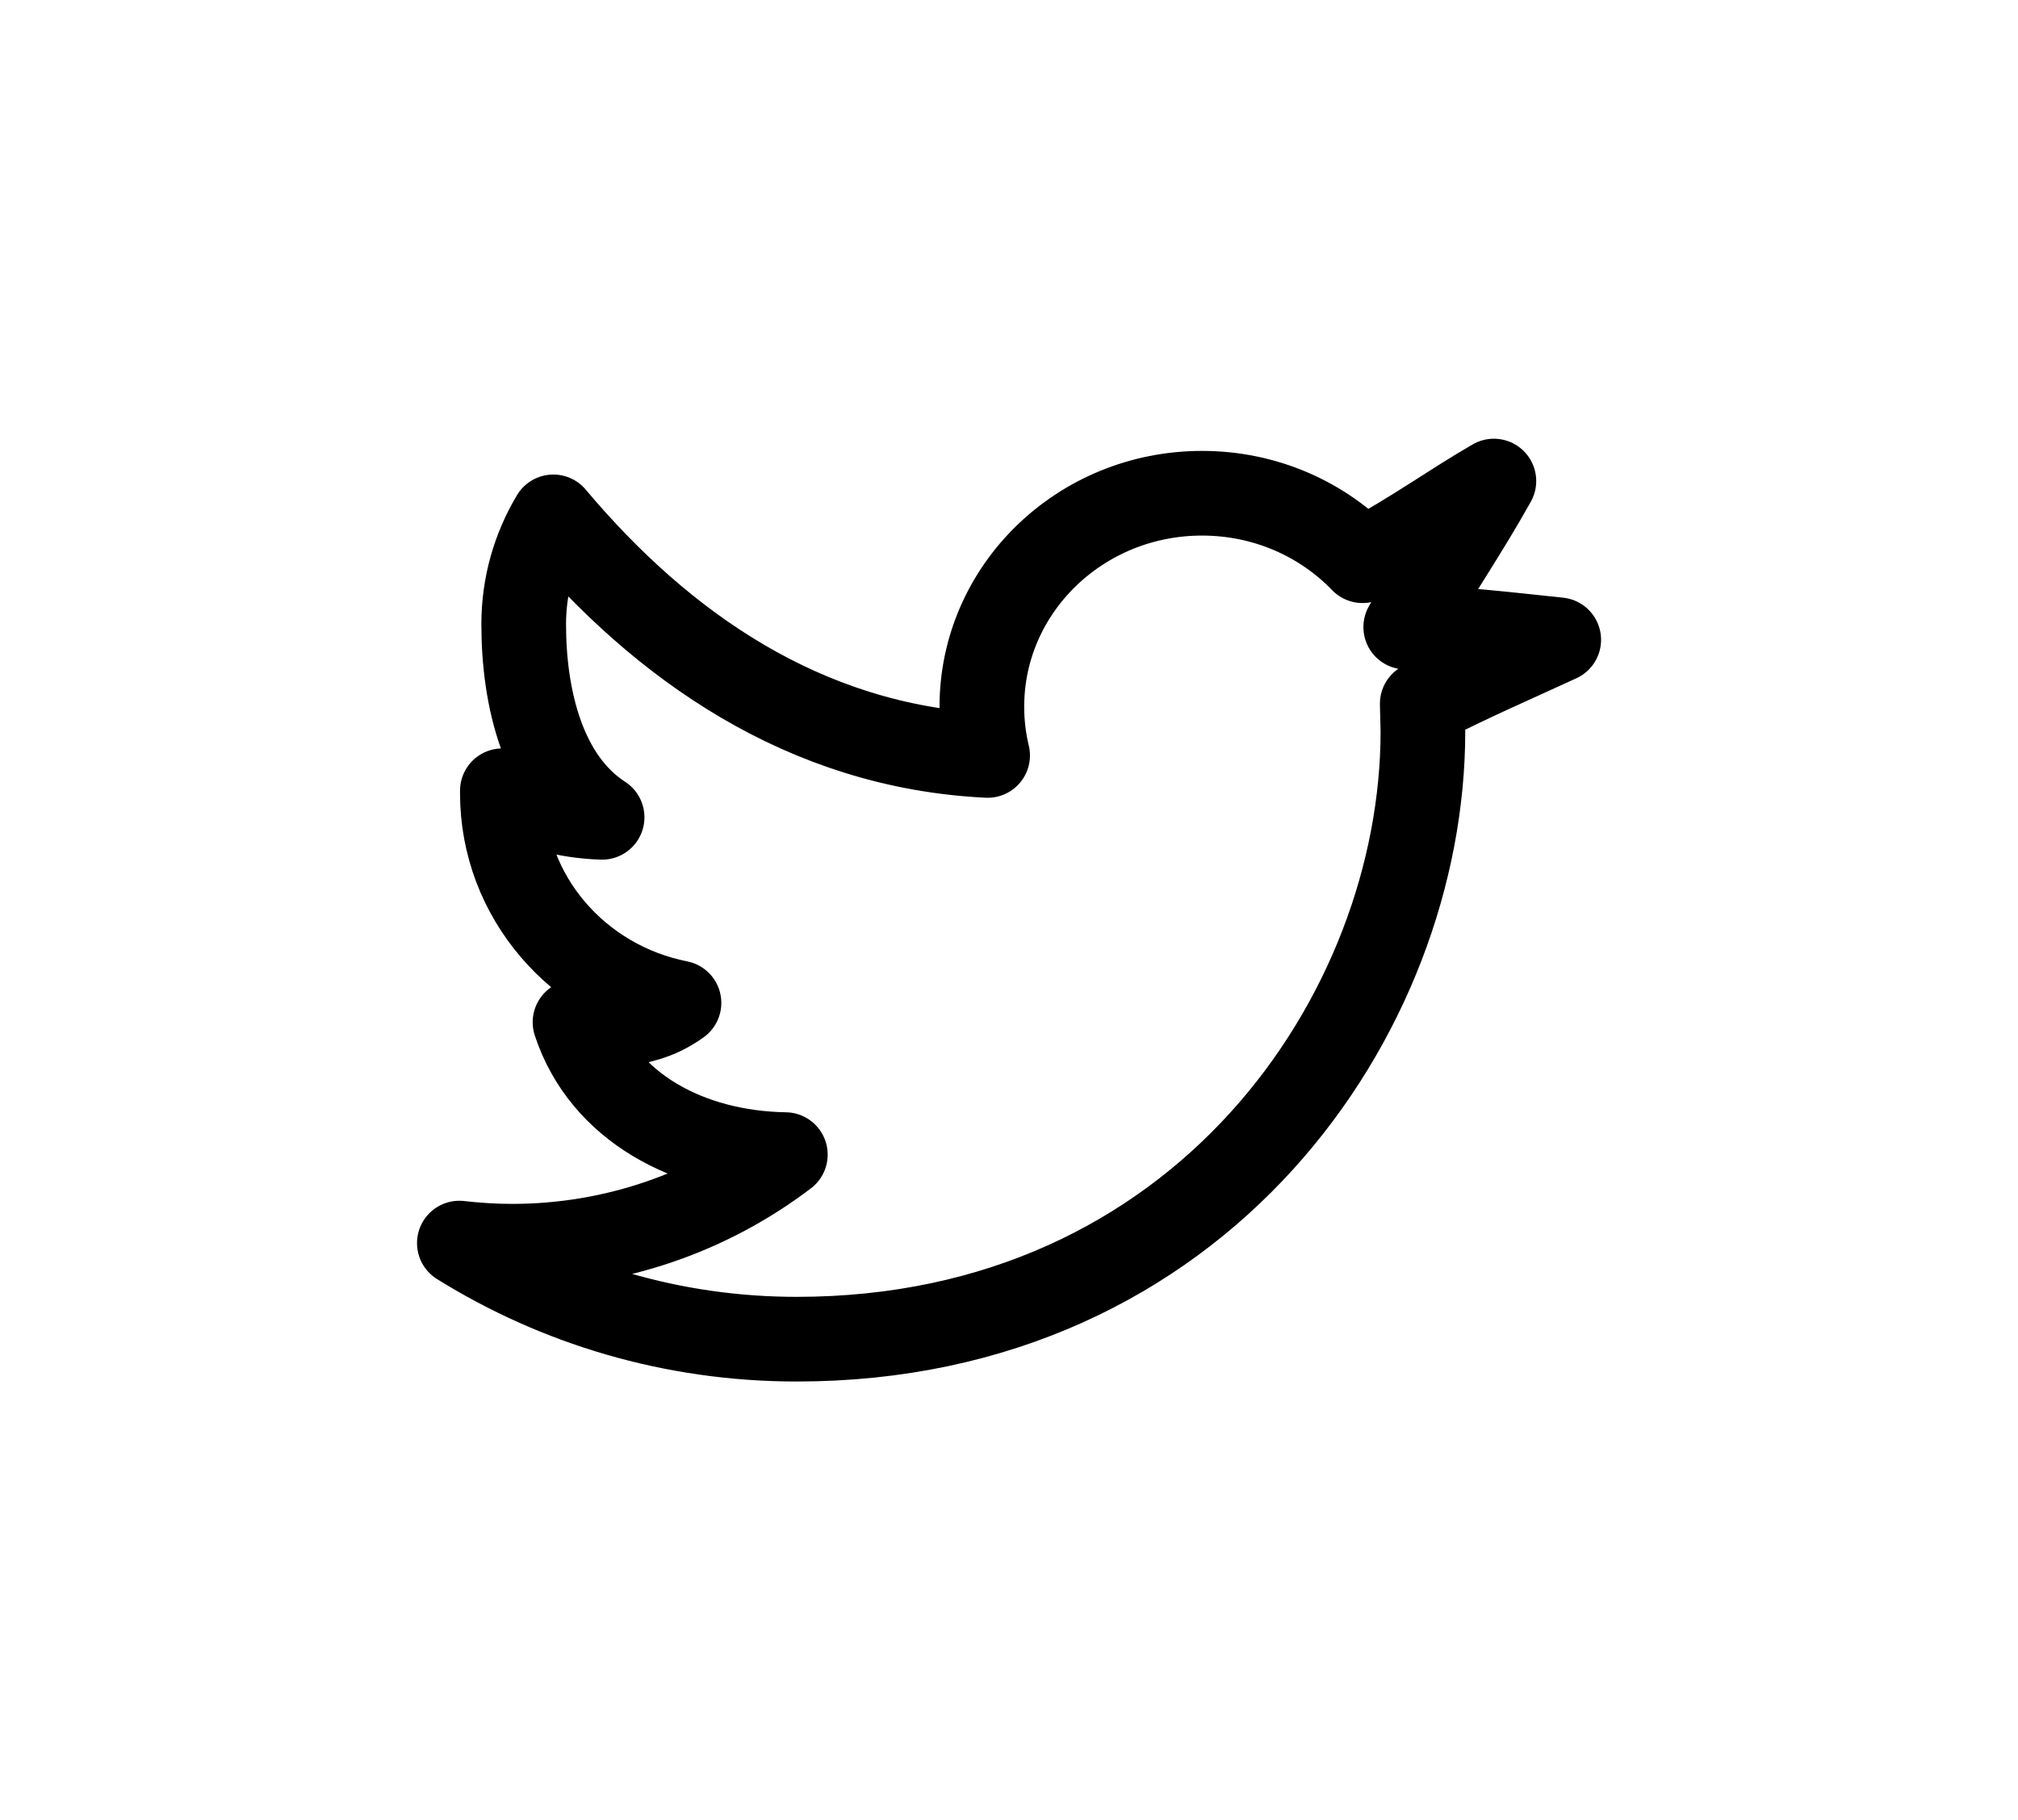 <?xml version="1.0" encoding="utf-8"?>
<!-- Generator: Adobe Illustrator 16.0.4, SVG Export Plug-In . SVG Version: 6.00 Build 0)  -->
<!DOCTYPE svg PUBLIC "-//W3C//DTD SVG 1.1//EN" "http://www.w3.org/Graphics/SVG/1.1/DTD/svg11.dtd">
<svg version="1.1" id="Calque_1" xmlns="http://www.w3.org/2000/svg" xmlns:xlink="http://www.w3.org/1999/xlink" x="0px" y="0px"
	 width="23.833px" height="21.5px" viewBox="0 0 23.833 21.5" enable-background="new 0 0 23.833 21.5" xml:space="preserve">
<path fill="none" stroke="#000000" stroke-linecap="round" stroke-linejoin="round" stroke-miterlimit="10" d="M18.409,7.557
	c-0.564-0.059-1.217-0.137-1.807-0.15c0.344-0.601,0.709-1.129,1.041-1.725c-0.504,0.291-0.941,0.613-1.551,0.941
	c-0.475-0.492-1.148-0.797-1.896-0.797c-1.436,0-2.6,1.129-2.6,2.521c0,0.197,0.023,0.391,0.068,0.576
	c-2.16-0.105-3.848-1.293-5.129-2.818C6.312,6.479,6.185,6.91,6.185,7.373c0,0.875,0.229,1.83,0.926,2.281
	C6.685,9.641,6.284,9.529,5.933,9.34v0.029c0,1.225,0.896,2.242,2.086,2.477c-0.275,0.197-0.486,0.211-0.738,0.275
	c-0.164,0.039-0.332-0.016-0.49-0.047c0.33,1.004,1.346,1.545,2.484,1.564c-0.891,0.678-2.012,1.082-3.229,1.082
	c-0.211,0-0.418-0.014-0.621-0.037c1.152,0.717,2.516,1.135,3.984,1.135c4.781,0,7.396-3.846,7.396-7.18l-0.008-0.326
	C17.438,7.991,17.747,7.861,18.409,7.557z"/>
</svg>
